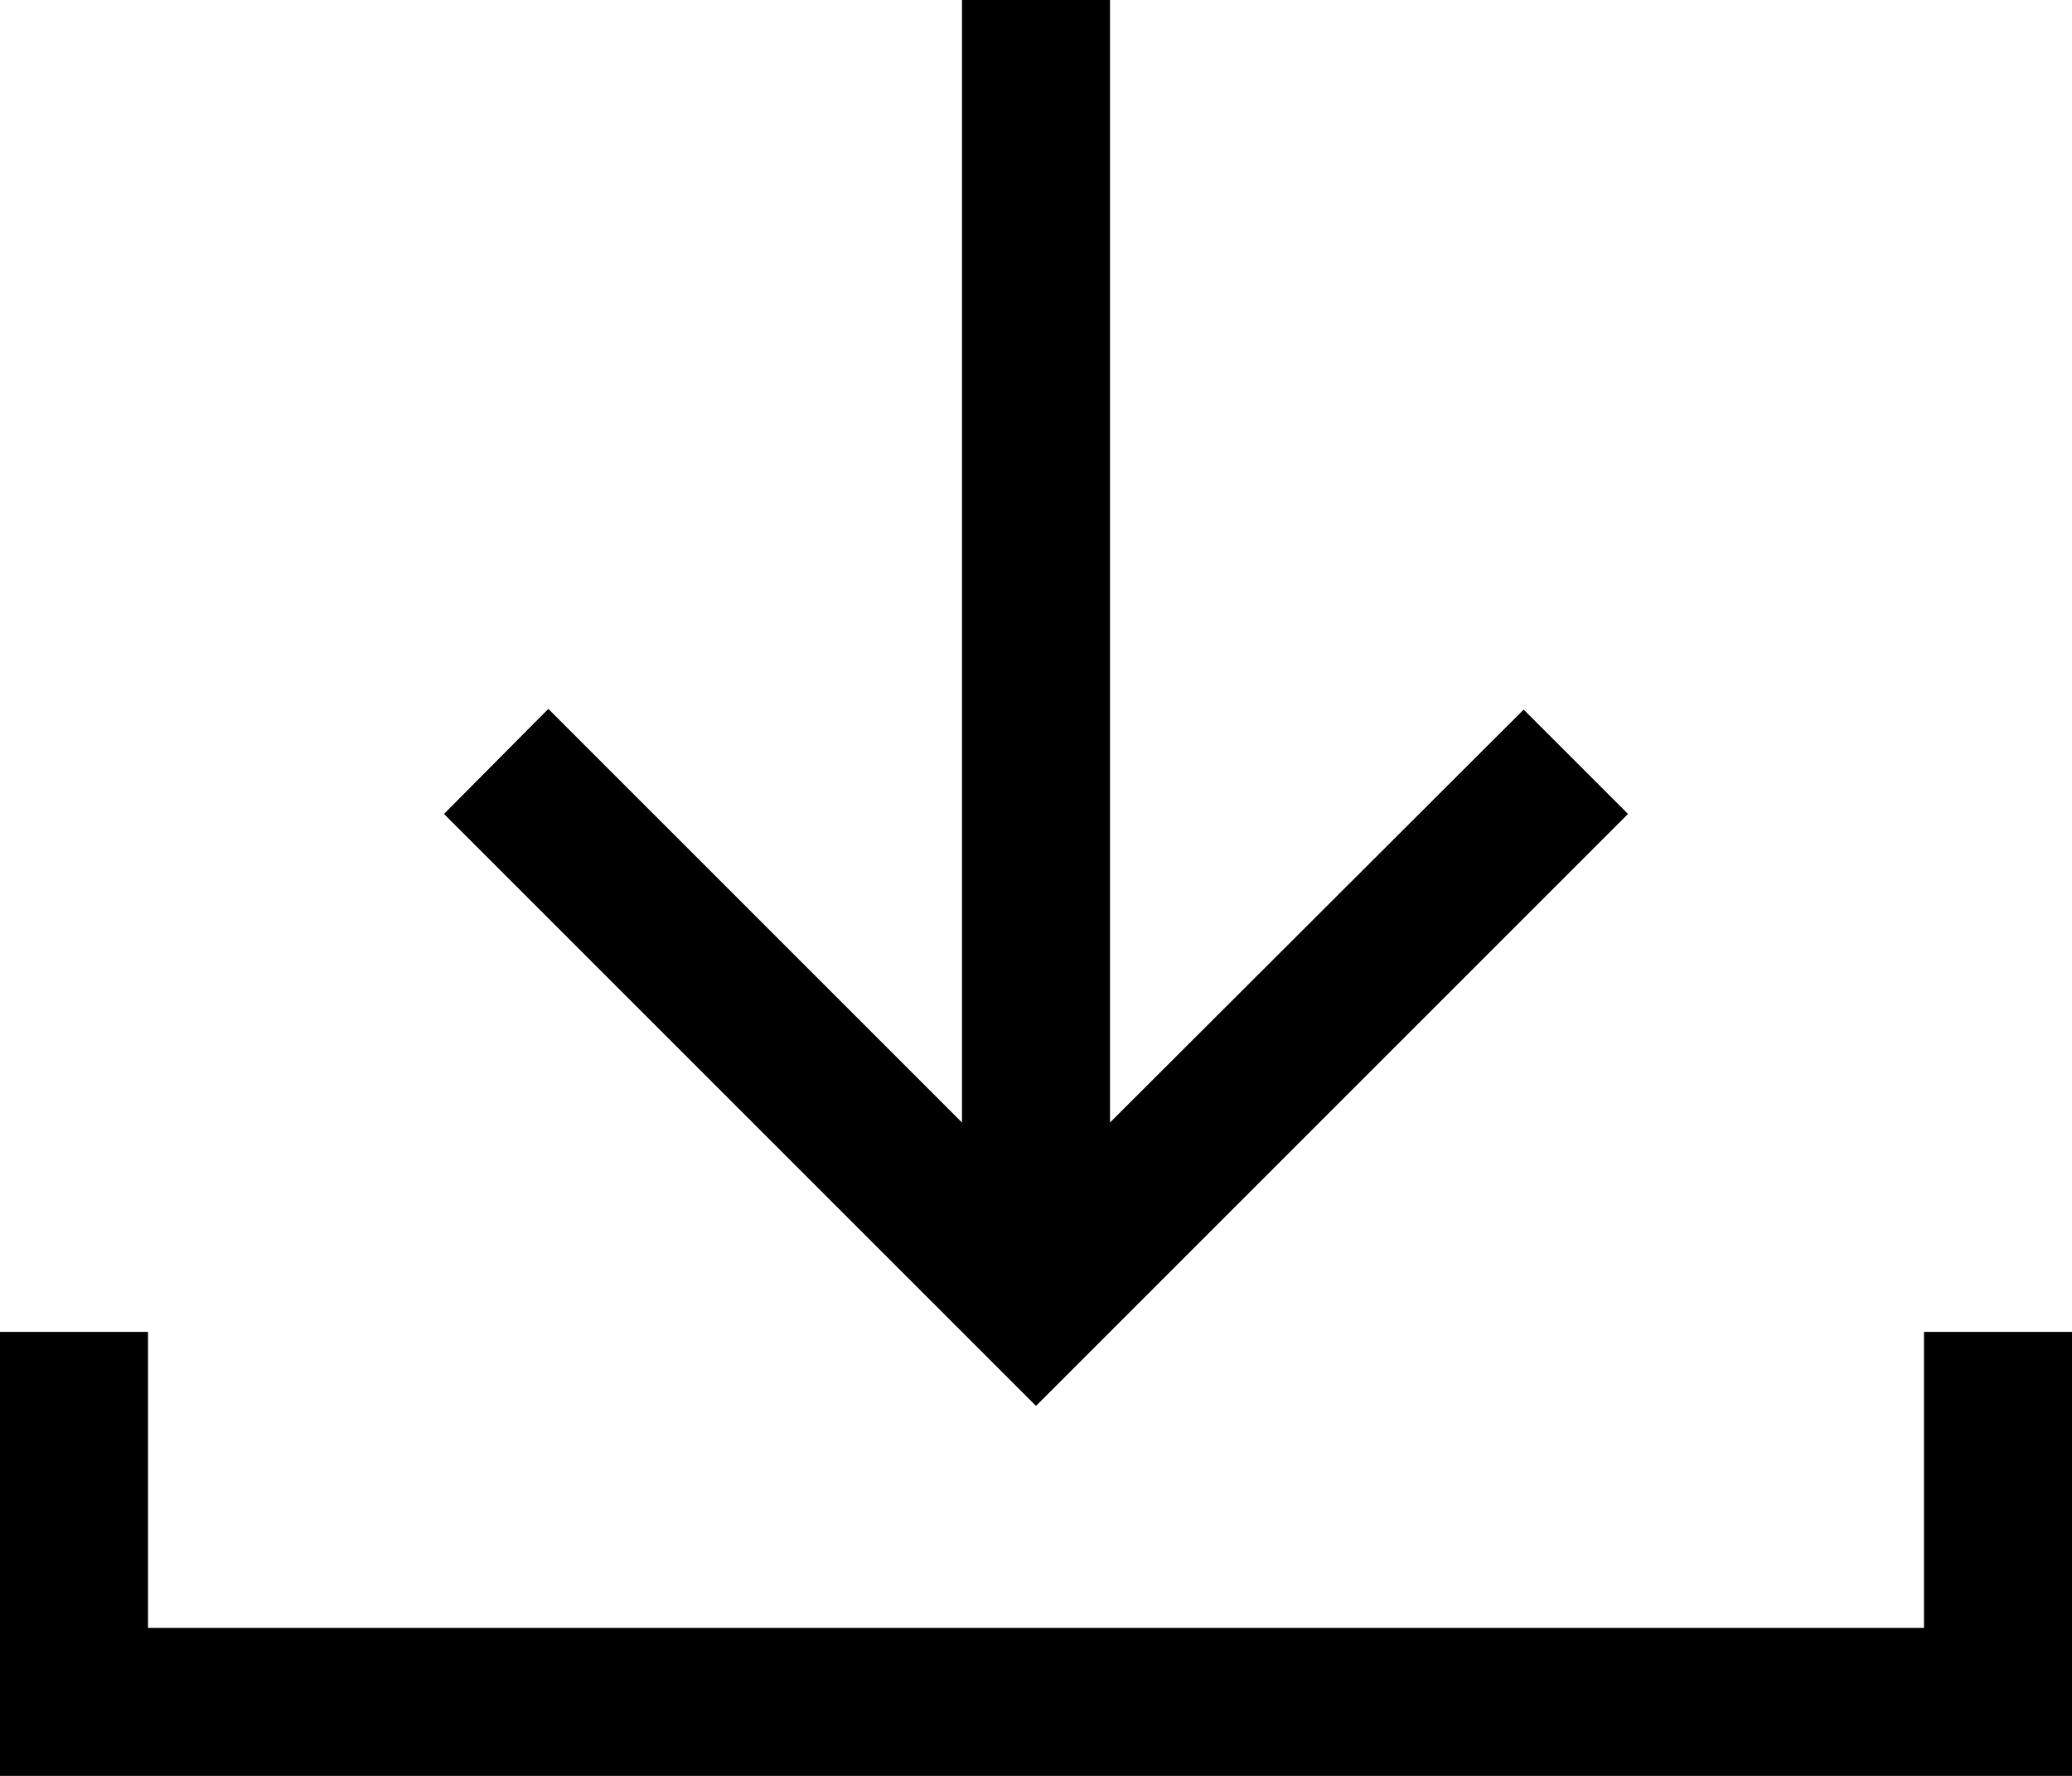 <svg width="28" height="24" viewBox="0 0 28 24" fill="none" xmlns="http://www.w3.org/2000/svg">
<path fill-rule="evenodd" clip-rule="evenodd" d="M13 15.17V0H15V15.17L20.59 9.59L22 11L14 19L6 11L7.41 9.58L13 15.17ZM26 22V18H28V24H0V18H2V22H26Z" fill="#000000"/>
</svg>
